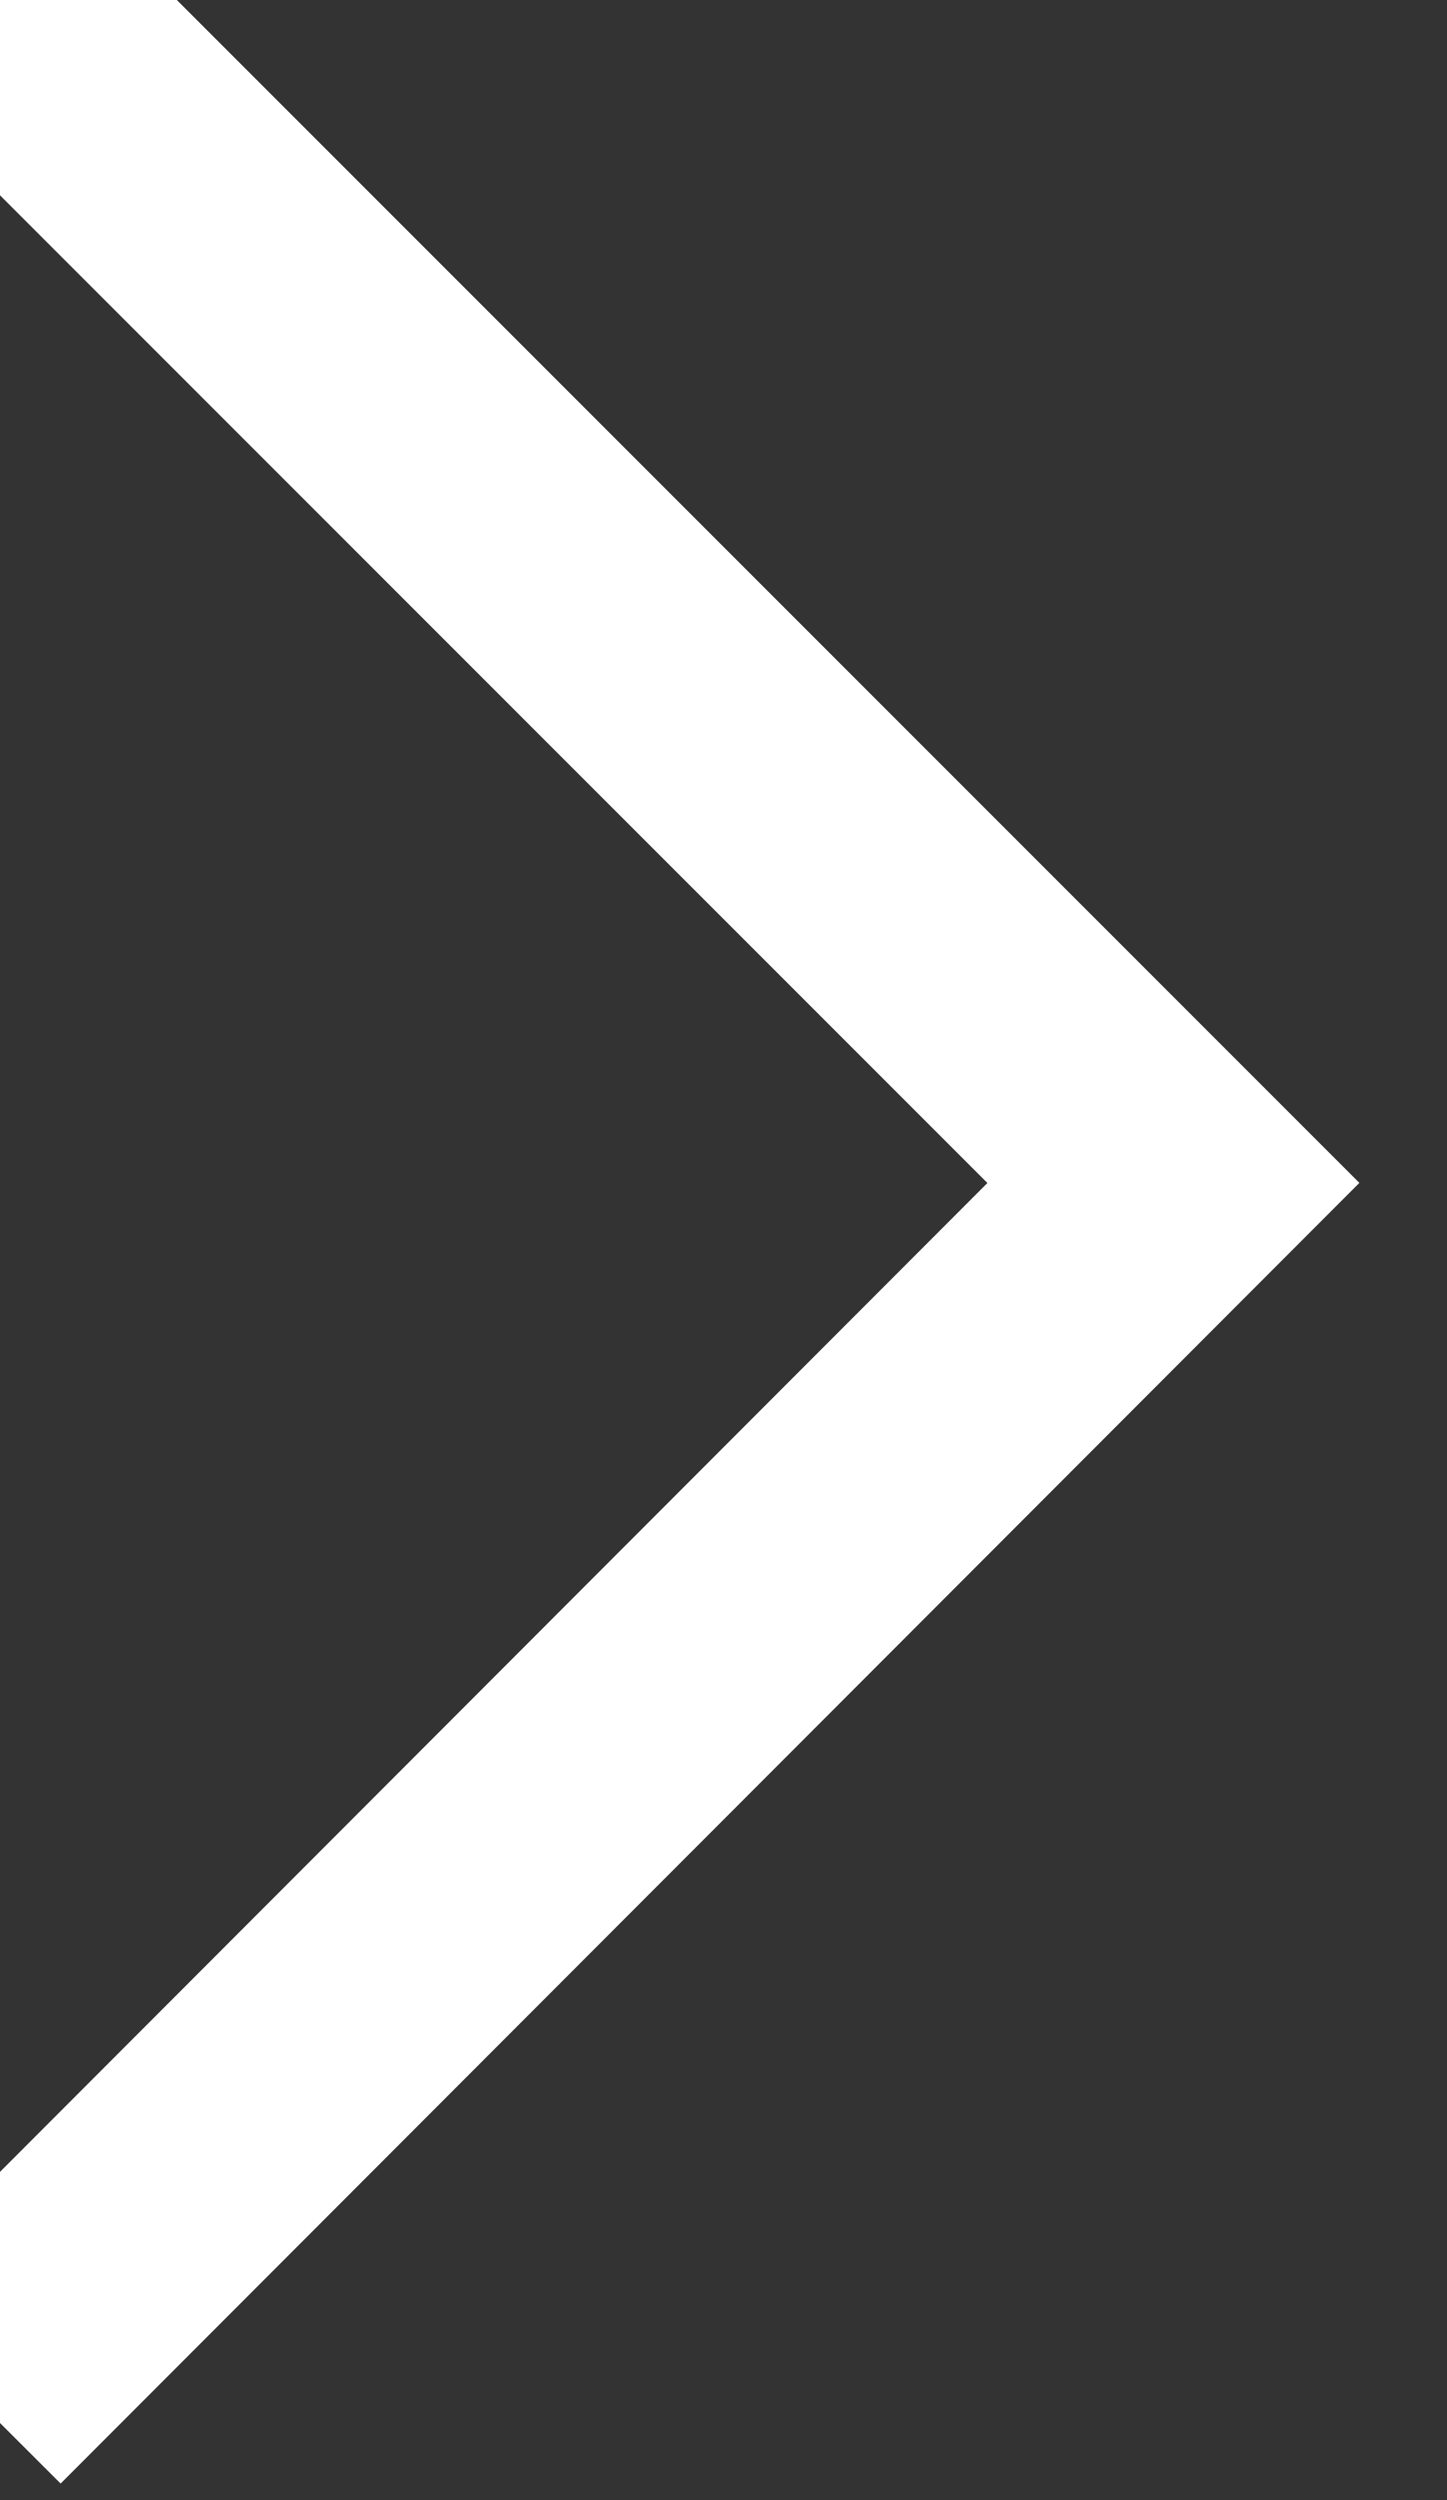 <svg width="11" height="19" viewBox="0 0 11 19" fill="none" xmlns="http://www.w3.org/2000/svg" xmlns:xlink="http://www.w3.org/1999/xlink">
	<rect x="0" y="0" width="11" height="19" fill="#333333" stroke="none"/>
	<desc>
			Created with Pixso.
	</desc>
	<defs/>
	<path id="Vector 92" d="M0.46 0.53L8.92 8.99L0.46 17.46" stroke="#FFFFFF" stroke-opacity="1" stroke-width="2" stroke-linecap="square"/>
</svg>
